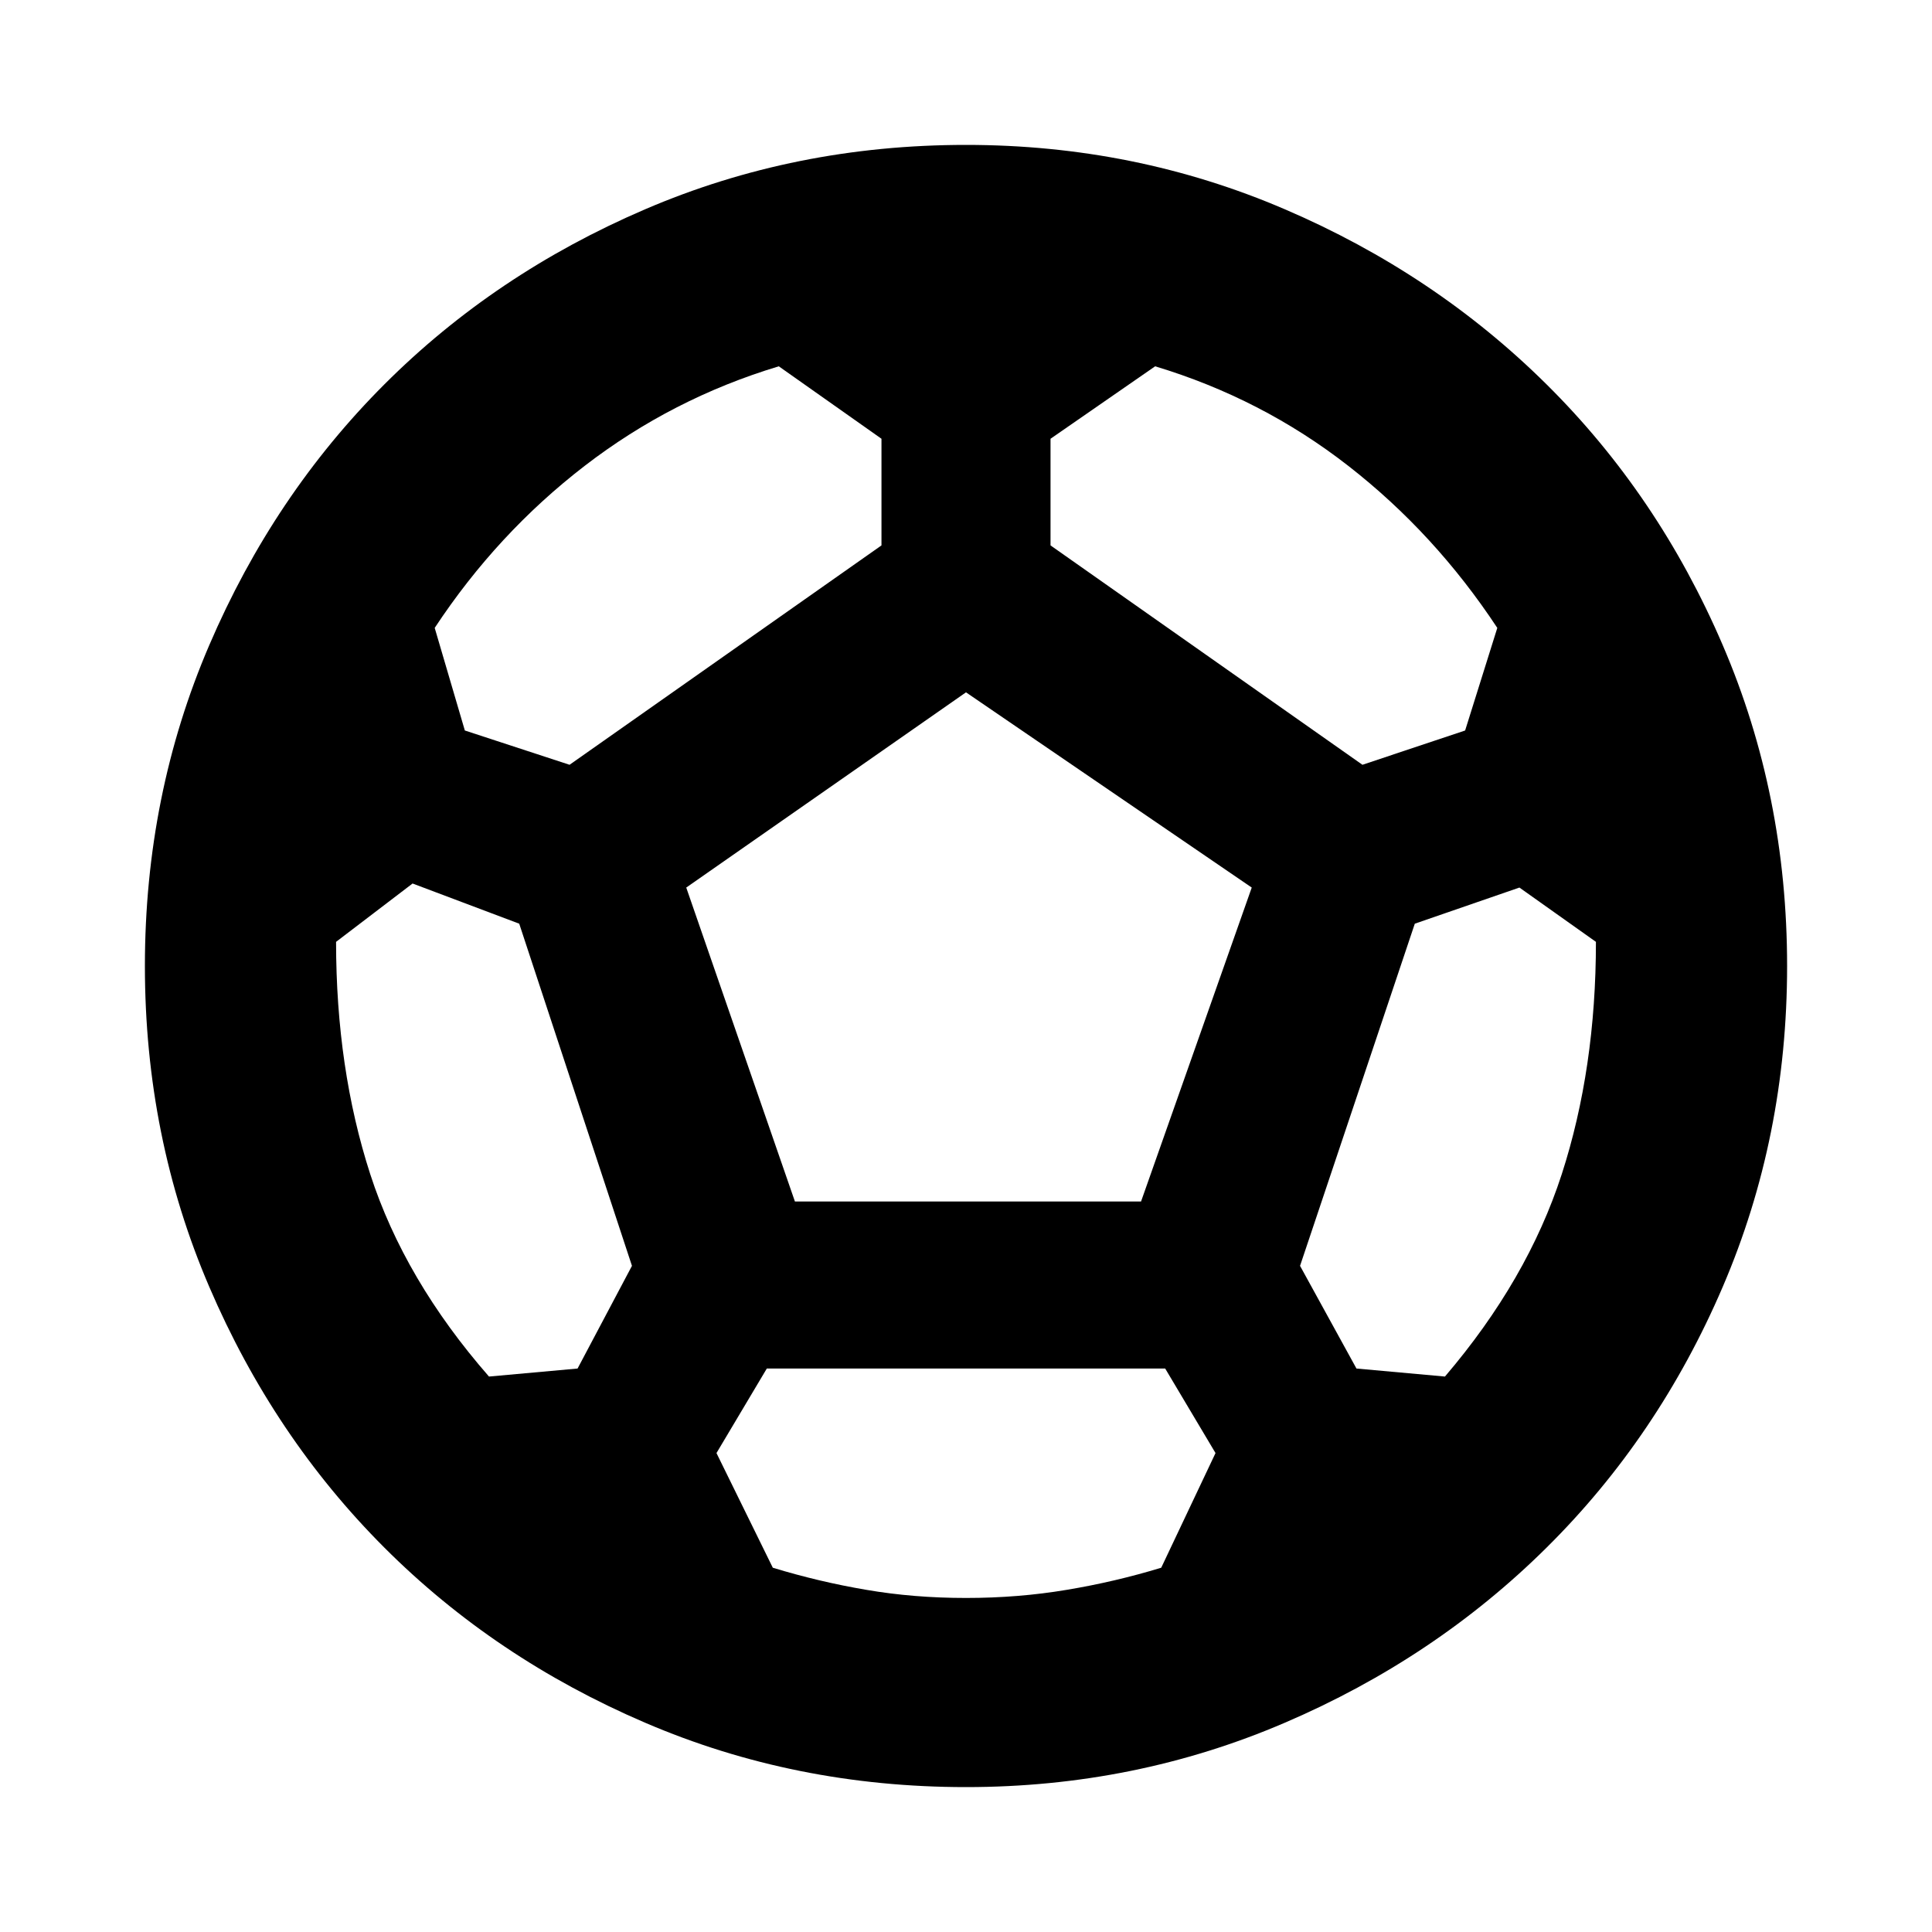 <svg xmlns="http://www.w3.org/2000/svg" viewBox="0 0 20 20"><path d="M10 18.5q-1.771 0-3.323-.667-1.552-.666-2.698-1.812t-1.812-2.698Q1.5 11.771 1.5 10t.667-3.323q.666-1.552 1.812-2.698t2.698-1.812Q8.229 1.5 10 1.5q1.75 0 3.302.667 1.552.666 2.708 1.812 1.157 1.146 1.823 2.698Q18.5 8.229 18.5 10t-.667 3.323q-.666 1.552-1.823 2.698-1.156 1.146-2.708 1.812Q11.75 18.5 10 18.5Zm4.104-10.583 1.063-.355L15.5 6.5q-.646-.979-1.542-1.677-.896-.698-2-1.031l-1.083.75v1.104Zm-8.208 0 3.229-2.271V4.542l-1.063-.75q-1.104.333-2.01 1.031Q5.146 5.521 4.5 6.5l.312 1.062Zm-.834 6.333.917-.083.563-1.063-1.167-3.542-1.104-.416-.792.604q0 1.312.354 2.406.355 1.094 1.229 2.094ZM10 16.542q.542 0 1.042-.084.5-.083.979-.229l.562-1.187-.521-.875H7.938l-.521.875L8 16.229q.479.146.969.229.489.084 1.031.084Zm-1.771-4.104h3.583l1.146-3.25L10 7.167 7.104 9.188Zm6.729 1.812q.854-1 1.209-2.094.354-1.094.354-2.406l-.792-.562-1.083.374-1.188 3.542.584 1.063Z"/></svg>
